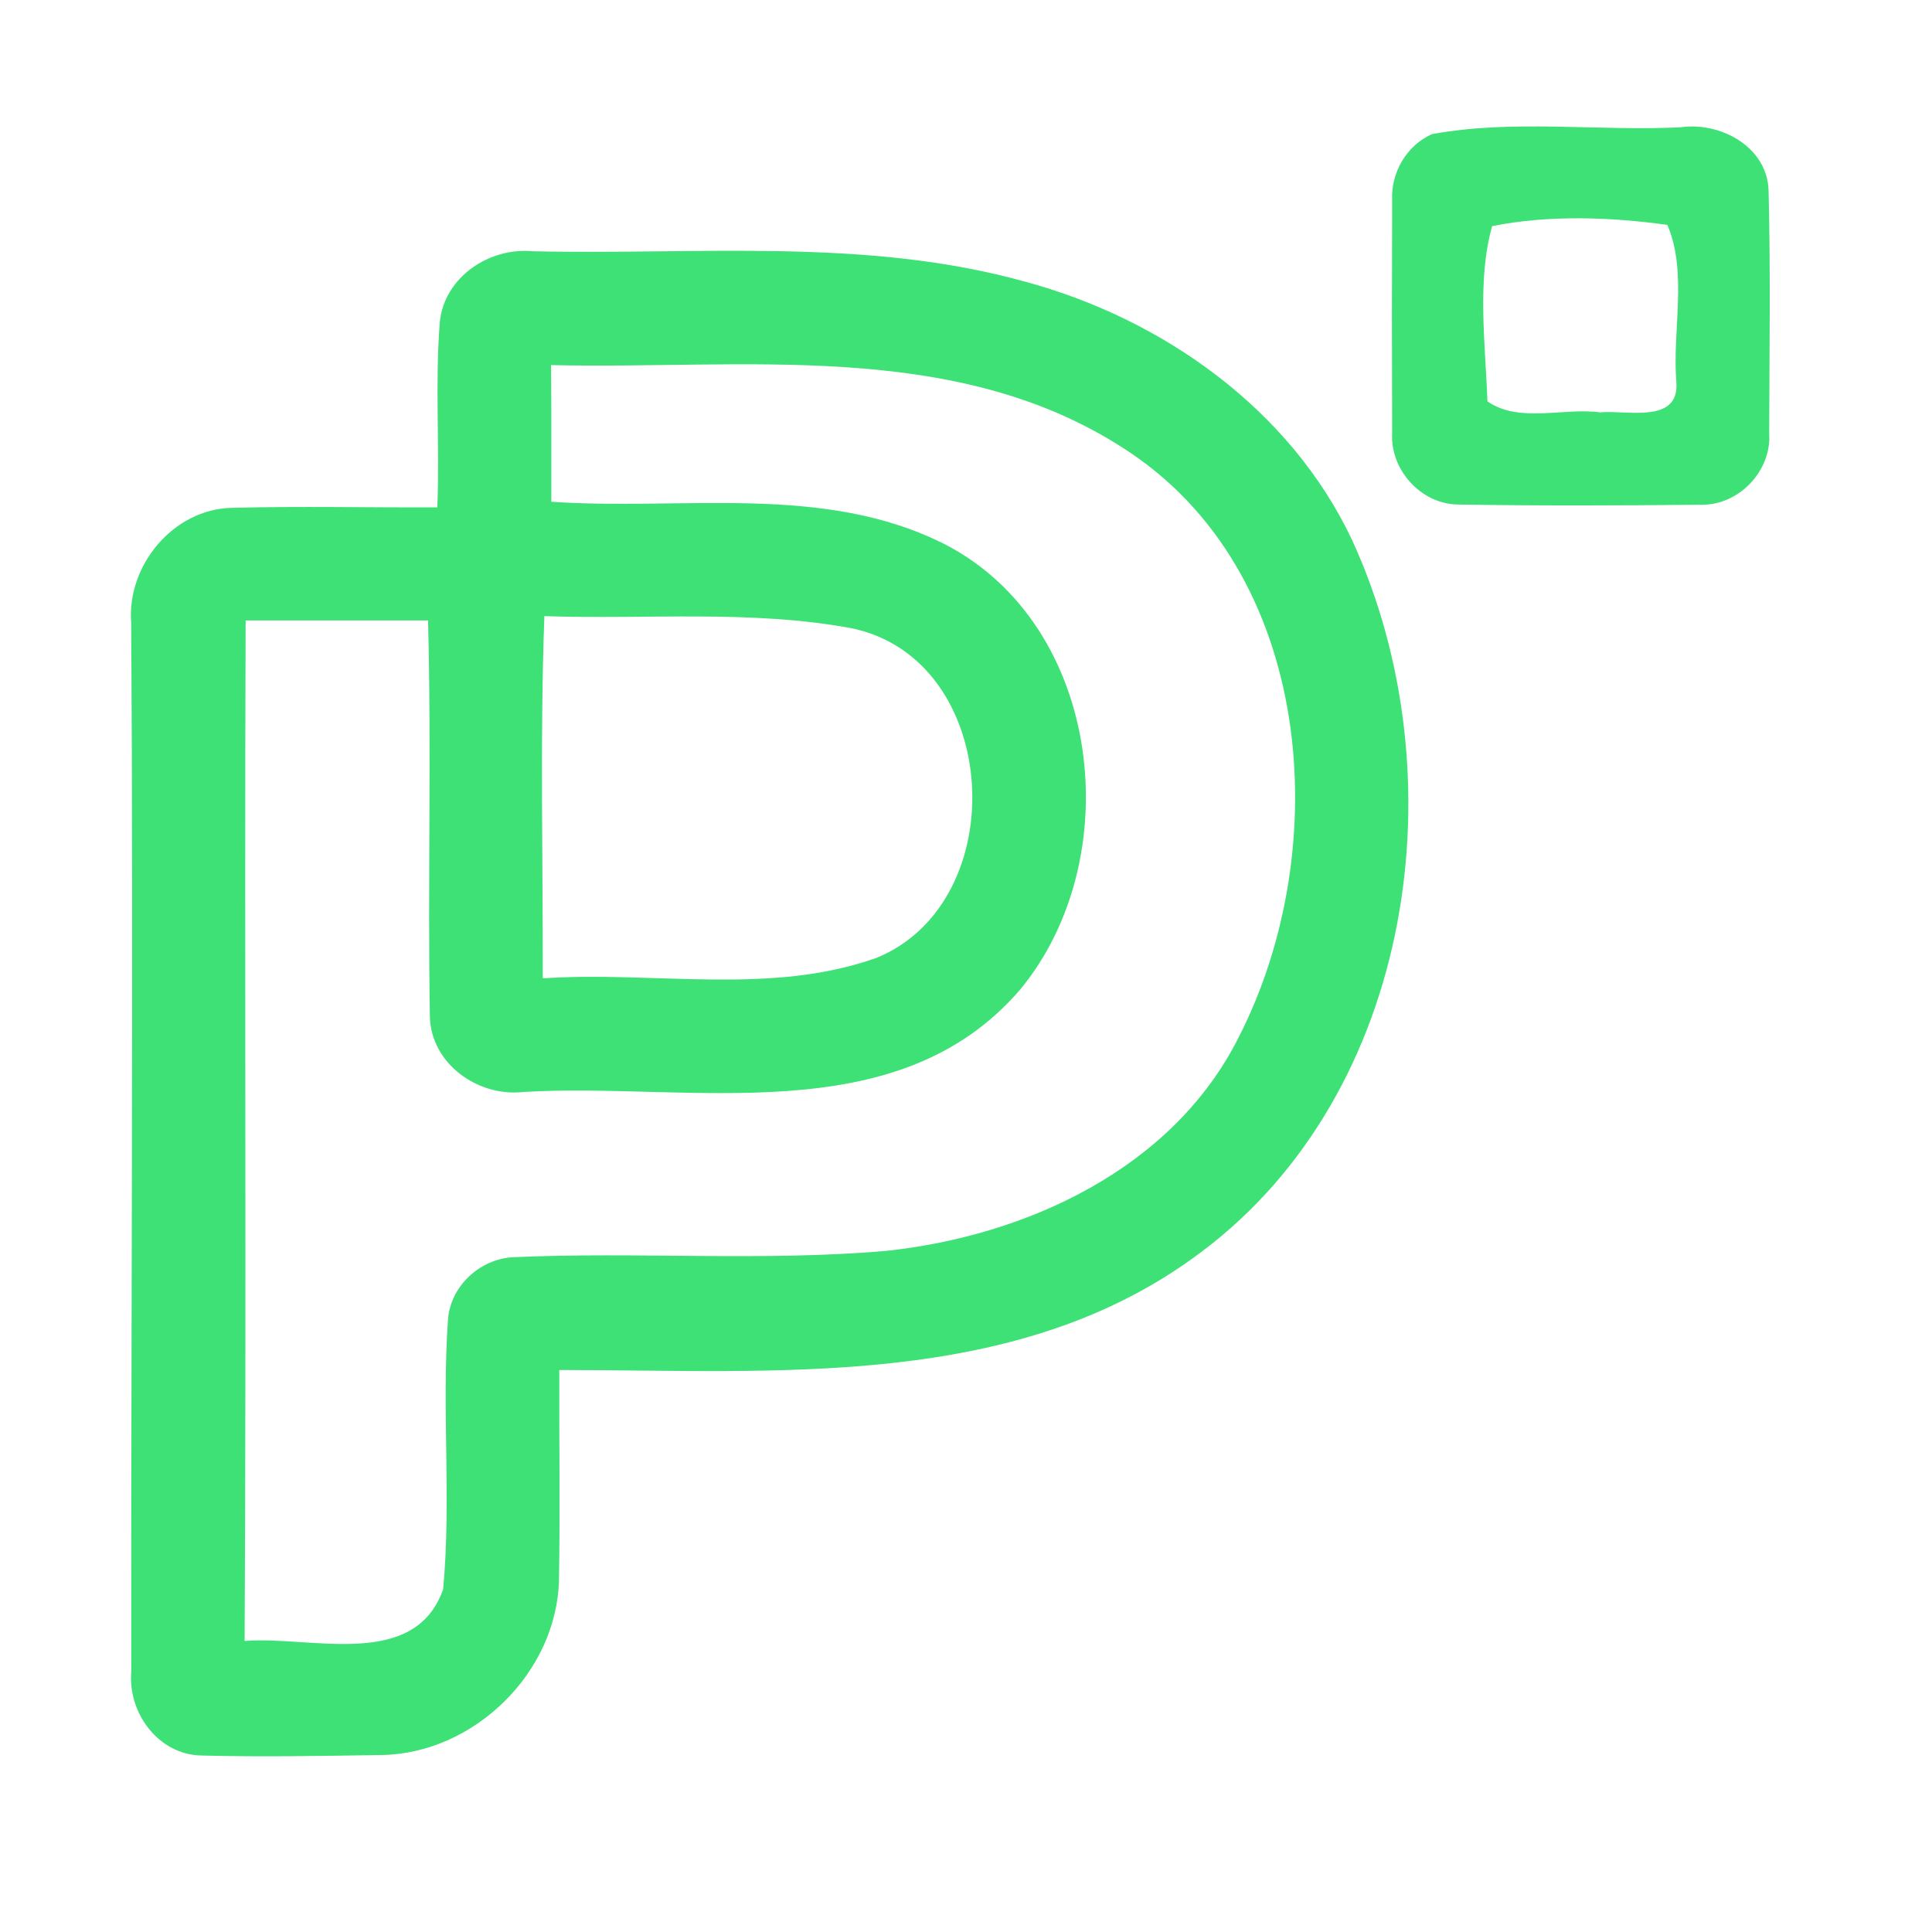 <?xml version="1.0" encoding="UTF-8" ?>
<!DOCTYPE svg PUBLIC "-//W3C//DTD SVG 1.1//EN" "http://www.w3.org/Graphics/SVG/1.1/DTD/svg11.dtd">
<svg width="192pt" height="192pt" viewBox="0 0 192 192" version="1.1" xmlns="http://www.w3.org/2000/svg">
<g id="#3ee176ff">
<path fill="#3ee176" opacity="1.00" d=" M 142.31 13.33 C 150.38 11.84 158.79 13.06 167.00 12.65 C 170.98 12.08 175.65 14.59 175.76 18.97 C 175.96 26.99 175.84 35.02 175.82 43.05 C 176.08 46.78 172.82 50.22 169.08 50.16 C 161.03 50.24 152.97 50.27 144.92 50.14 C 141.22 50.11 138.13 46.68 138.35 43.01 C 138.32 35.31 138.32 27.61 138.35 19.92 C 138.21 17.17 139.78 14.45 142.31 13.33 M 148.29 22.47 C 146.76 27.87 147.62 34.19 147.82 39.89 C 150.99 42.08 155.34 40.49 159.00 40.98 C 161.56 40.72 166.86 42.18 166.60 38.04 C 166.16 32.89 167.74 27.11 165.70 22.35 C 160.03 21.56 153.91 21.35 148.29 22.47 Z" />
<path fill="#3ee176" opacity="1.00" d=" M 43.71 31.99 C 44.17 27.51 48.64 24.56 52.95 24.97 C 69.30 25.35 86.02 23.56 101.98 28.02 C 115.60 31.73 128.23 40.68 134.36 53.65 C 145.06 76.89 140.62 108.50 119.41 124.40 C 101.13 138.21 77.15 136.14 55.58 136.15 C 55.56 143.09 55.67 150.03 55.55 156.97 C 55.37 166.17 47.16 174.23 37.99 174.41 C 31.99 174.50 25.99 174.62 20.00 174.46 C 15.71 174.37 12.67 170.18 13.05 166.08 C 13.01 131.37 13.26 96.65 13.04 61.94 C 12.57 56.23 17.19 50.62 22.99 50.47 C 29.81 50.29 36.64 50.45 43.46 50.42 C 43.71 44.28 43.22 38.11 43.71 31.99 M 54.76 36.28 C 54.81 40.81 54.78 45.33 54.79 49.86 C 67.81 50.78 81.87 47.98 93.94 54.11 C 109.58 62.22 112.15 85.35 101.36 98.37 C 89.06 112.64 68.51 107.52 52.00 108.52 C 47.51 109.03 42.82 105.72 42.72 101.01 C 42.50 87.90 42.88 74.77 42.54 61.66 C 36.49 61.66 30.45 61.66 24.41 61.66 C 24.29 95.47 24.49 129.28 24.31 163.08 C 30.80 162.53 41.18 166.04 44.04 157.94 C 44.86 149.05 43.89 140.06 44.52 131.15 C 44.75 127.83 47.68 125.12 50.97 124.94 C 63.33 124.38 75.74 125.38 88.08 124.31 C 102.03 122.82 116.57 116.13 123.11 103.06 C 132.72 84.27 130.63 56.59 111.55 44.48 C 94.68 33.64 73.75 36.74 54.76 36.28 M 54.10 61.23 C 53.66 73.22 53.96 85.23 53.94 97.23 C 64.95 96.47 76.51 98.97 87.11 95.19 C 100.75 89.61 99.55 65.56 84.66 62.44 C 74.61 60.57 64.27 61.58 54.10 61.23 Z" />
</g>
</svg>
